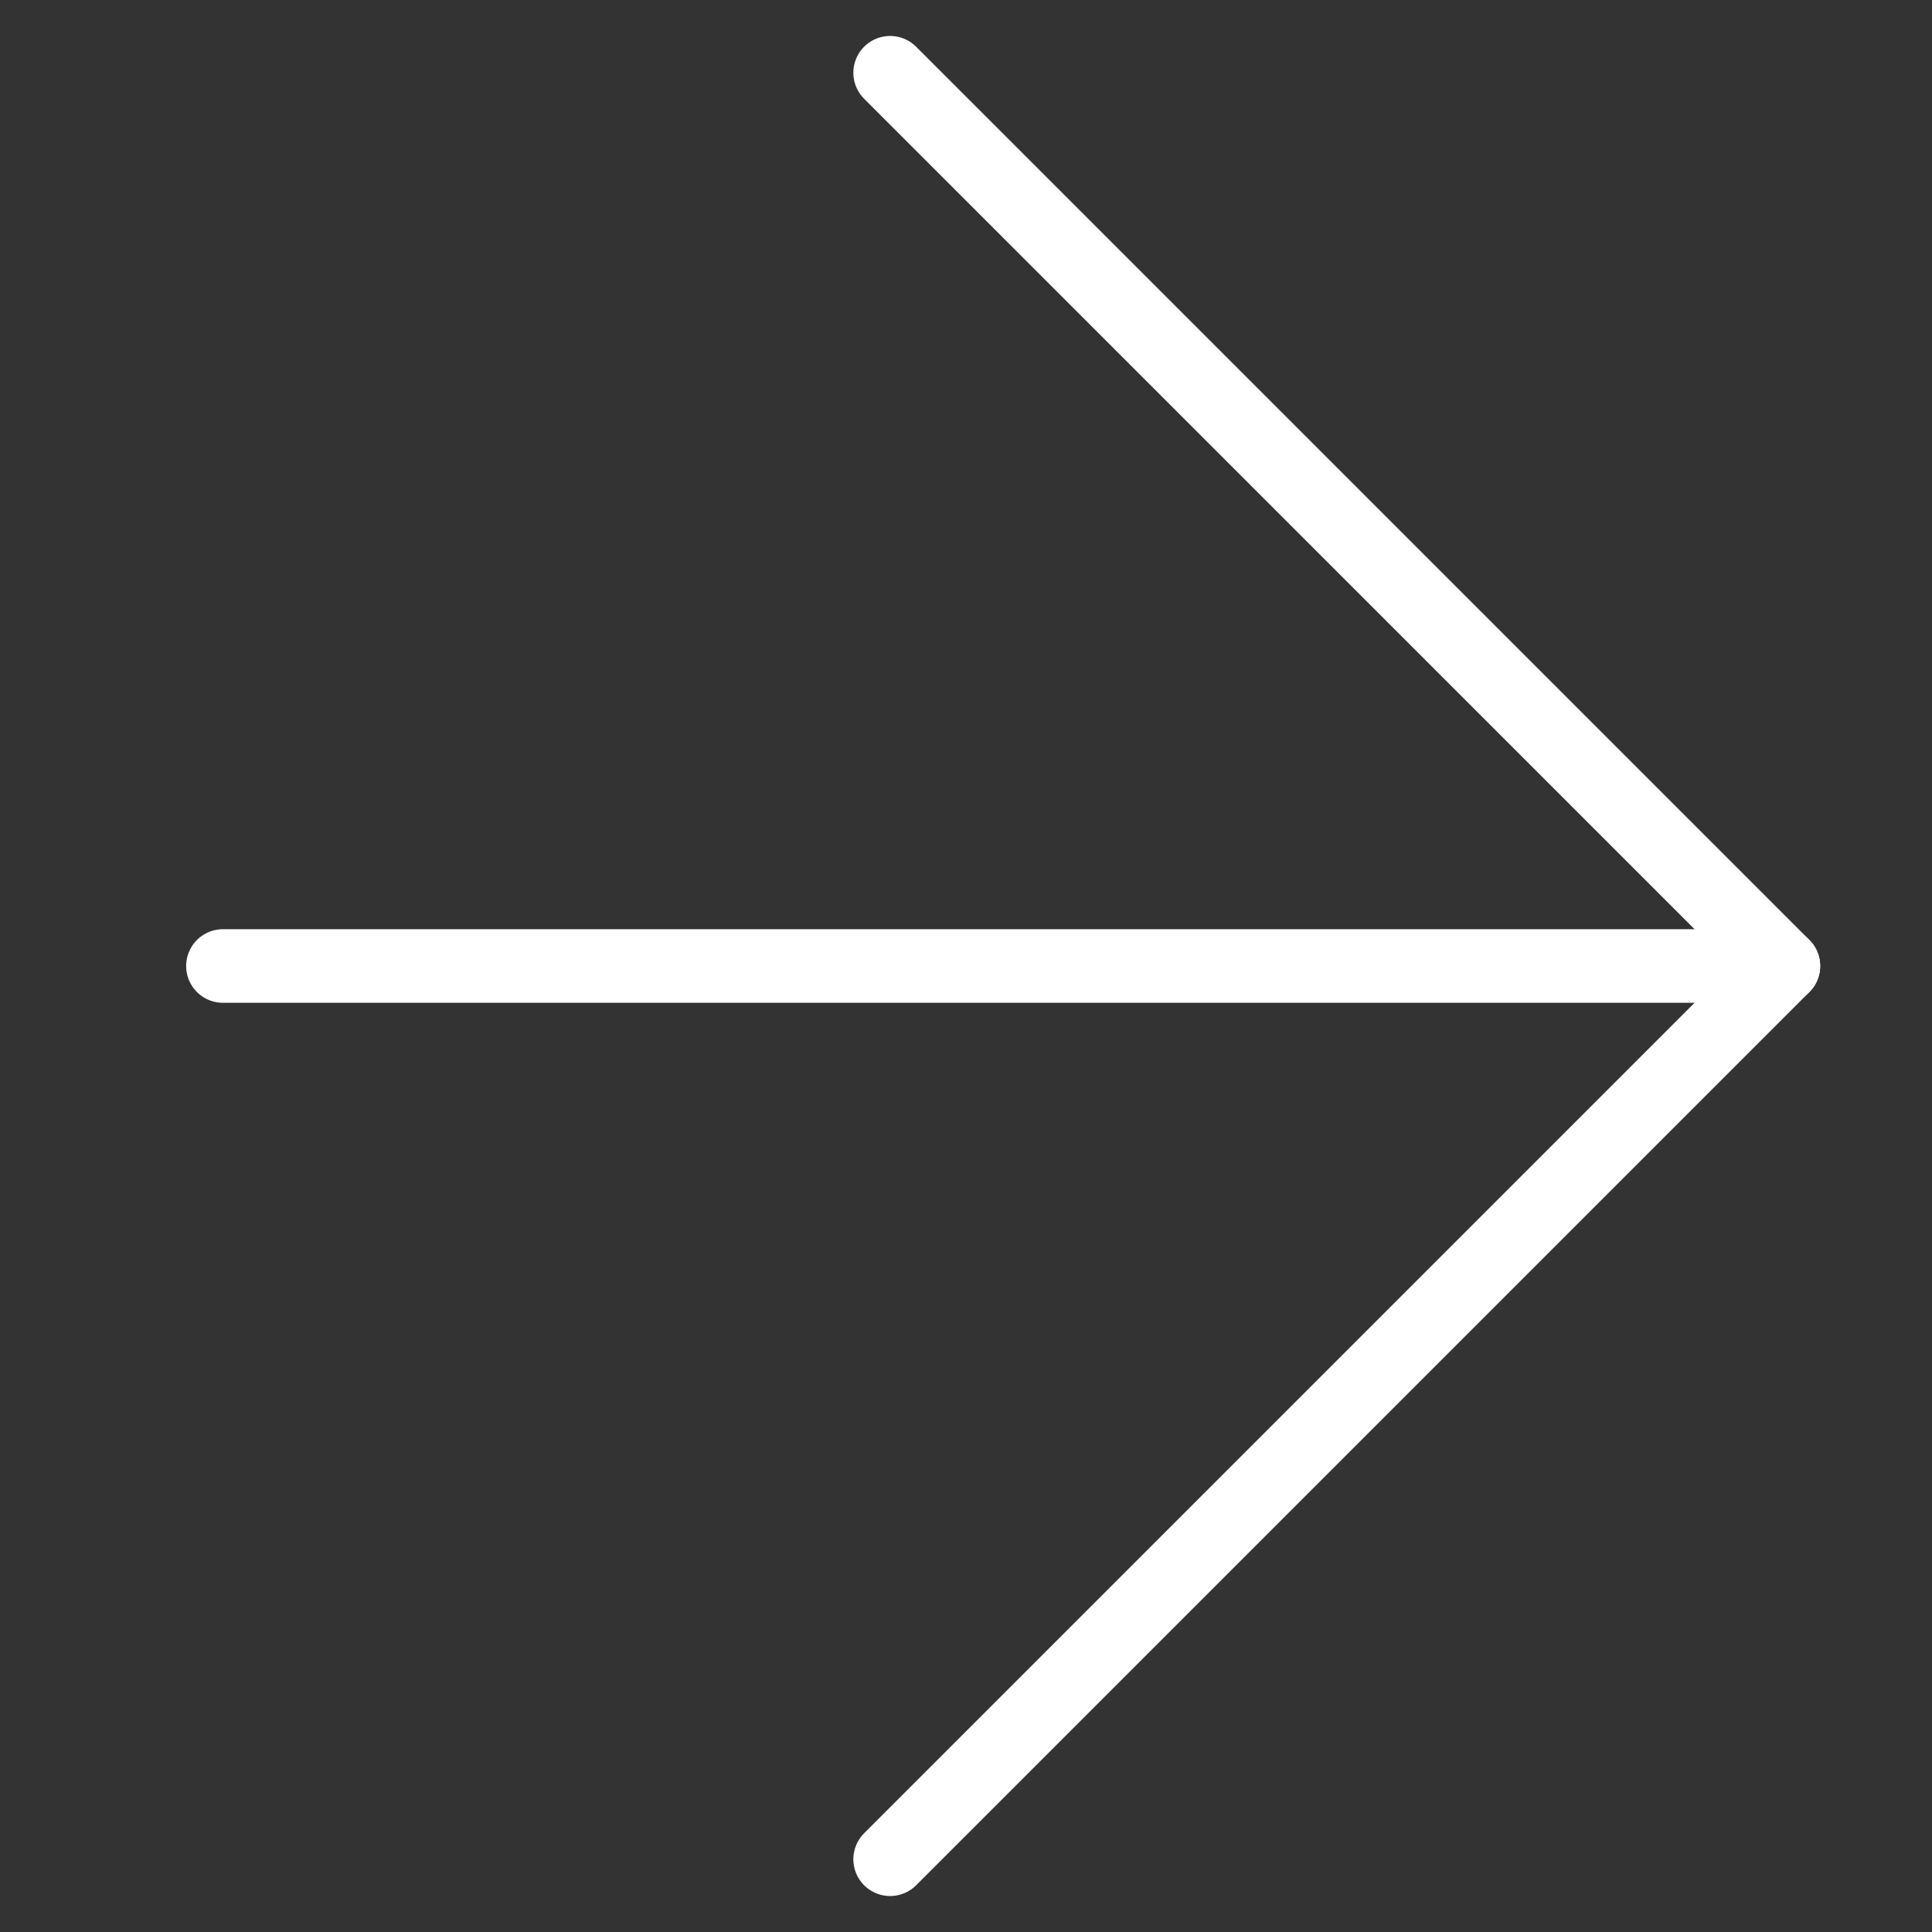 <svg width="52" height="52" viewBox="0 0 52 52" fill="none" xmlns="http://www.w3.org/2000/svg">
<rect x="0" y="0" width="52" height="52" fill="#333333" stroke="none"/>
<path d="M23.958 50.042L48 26L23.958 1.958" stroke="white" stroke-width="1.98" stroke-linecap="round" stroke-linejoin="round"/>
<path d="M48 26H6" stroke="white" stroke-width="1.98" stroke-linecap="round" stroke-linejoin="round"/>
</svg>

